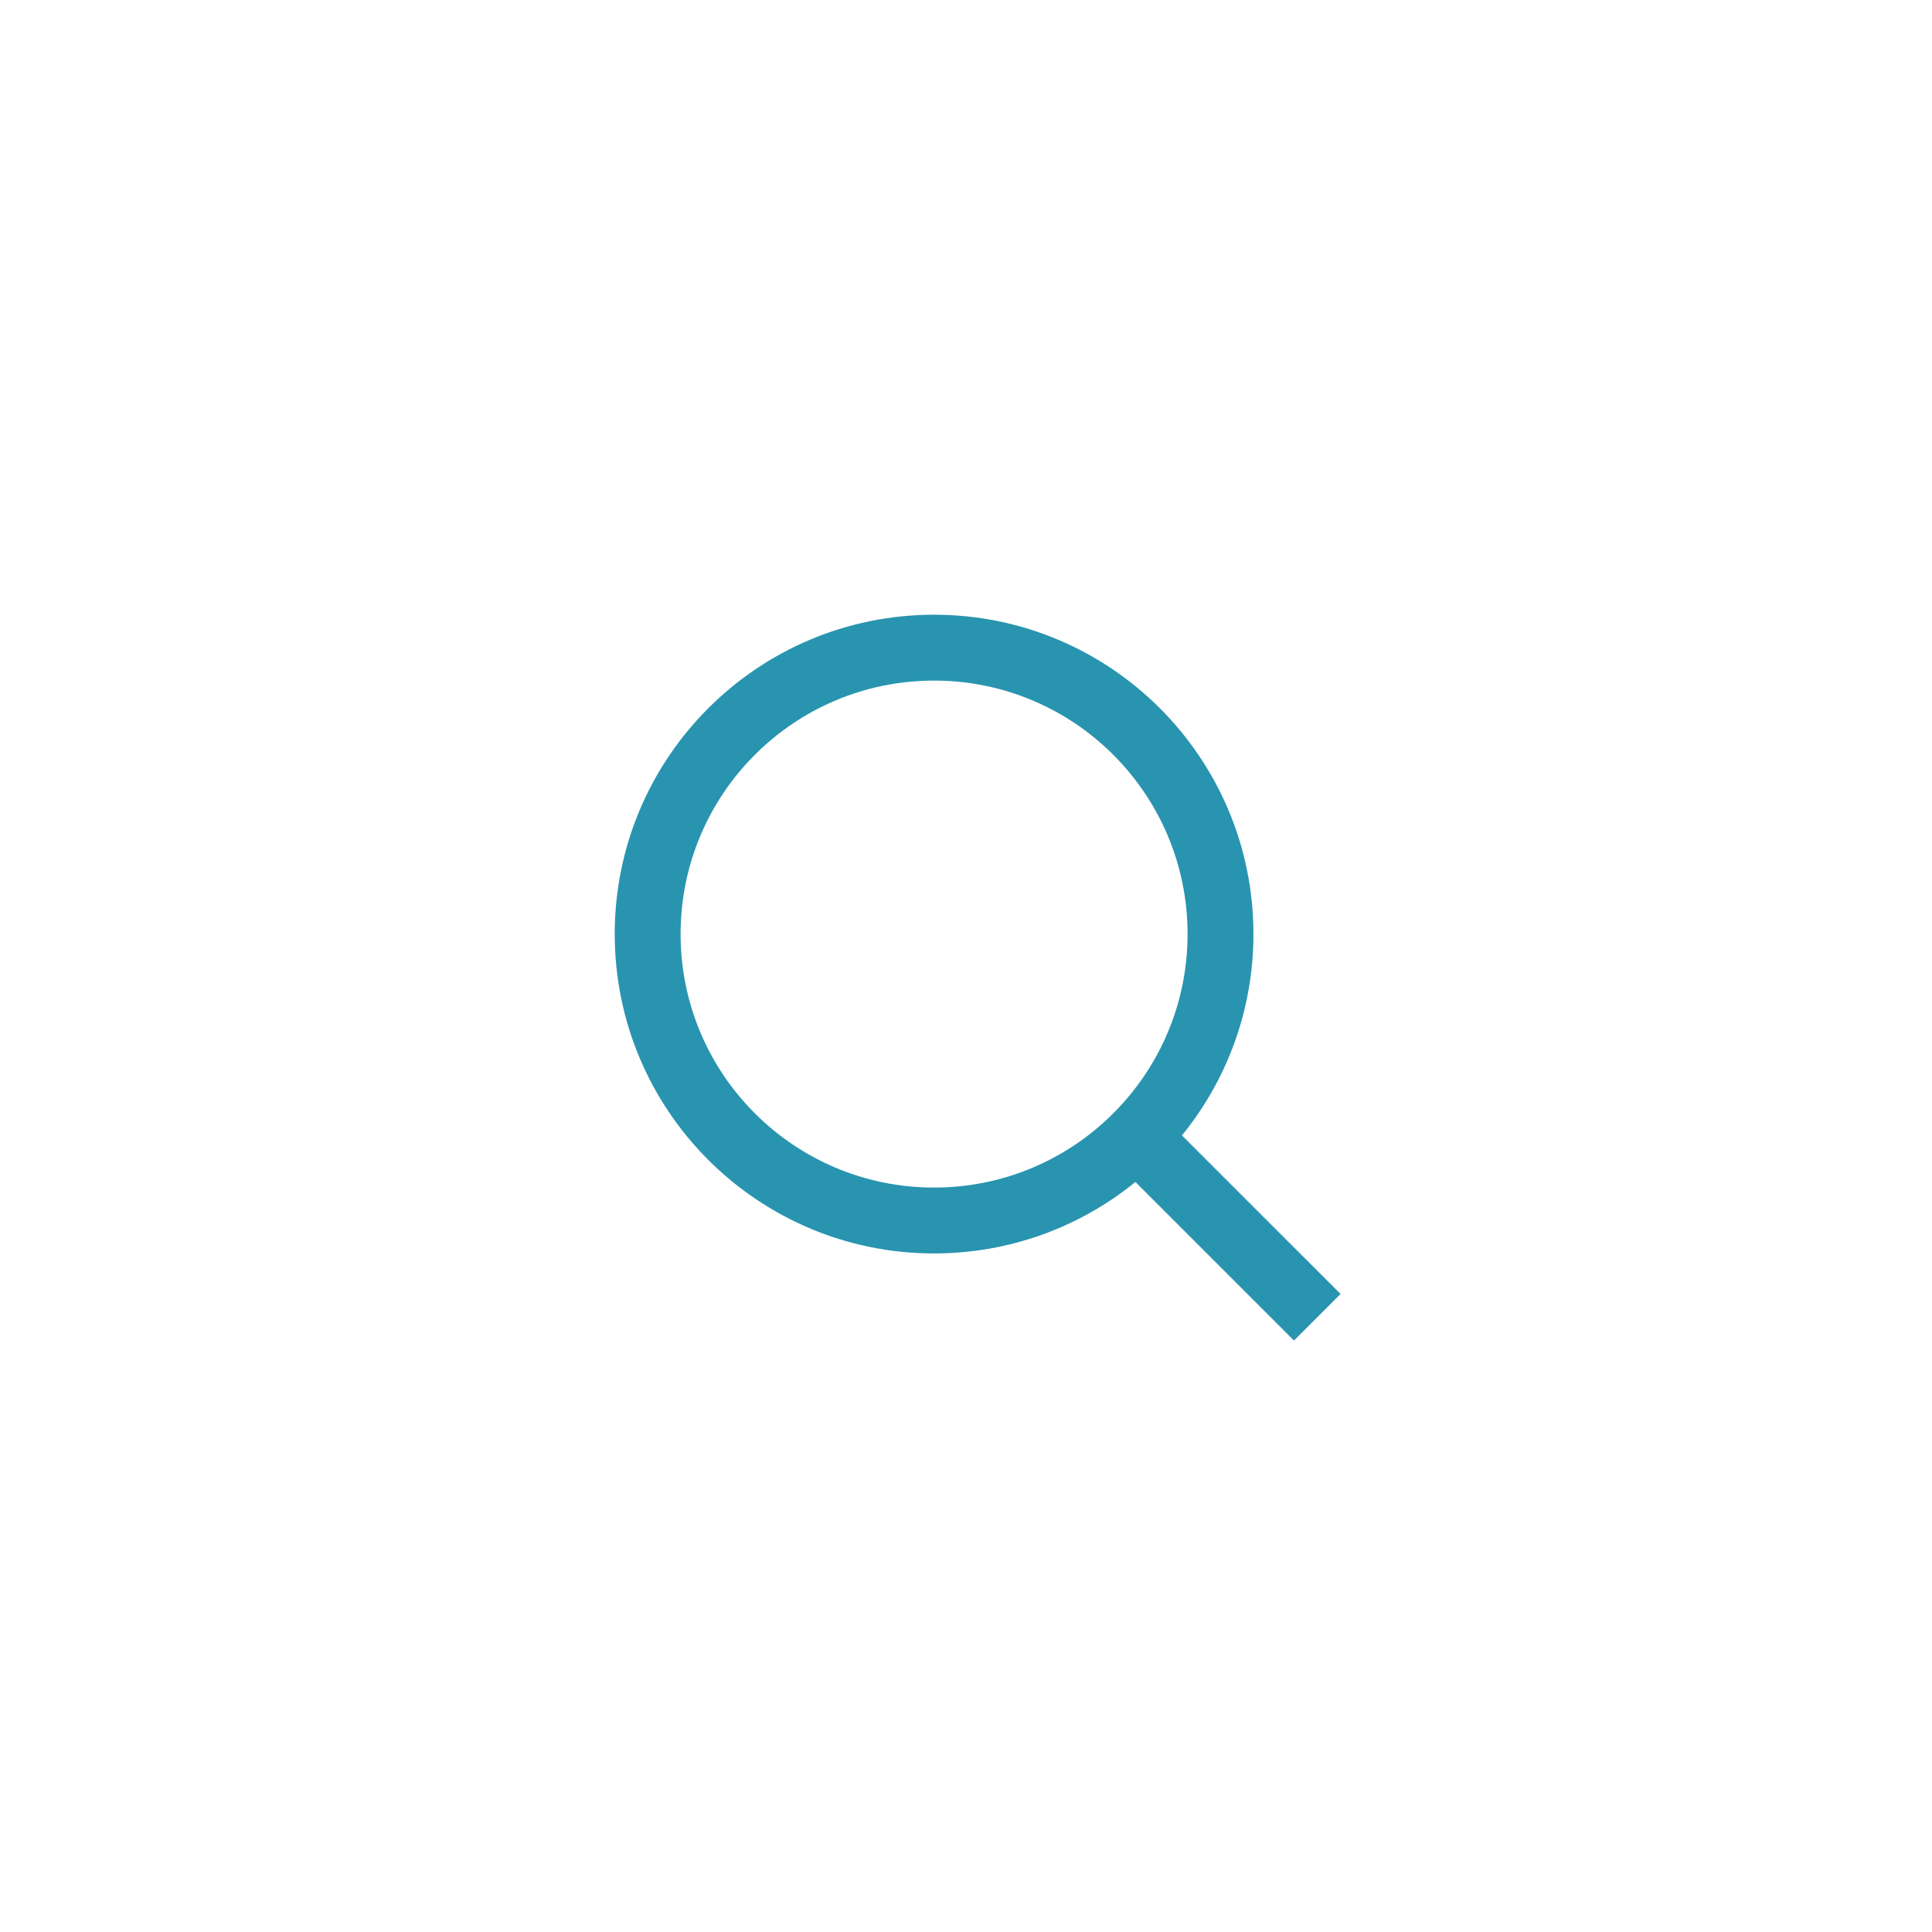 <svg width="44" height="44" viewBox="0 0 44 44" fill="none" xmlns="http://www.w3.org/2000/svg">
<path fill-rule="evenodd" clip-rule="evenodd" d="M25.858 26.919C24.607 27.936 23.011 28.546 21.273 28.546C17.256 28.546 14 25.289 14 21.273C14 17.256 17.256 14 21.273 14C25.289 14 28.546 17.256 28.546 21.273C28.546 23.011 27.936 24.607 26.918 25.858L30.53 29.469L29.469 30.53L25.858 26.919ZM27.046 21.273C27.046 24.461 24.461 27.046 21.273 27.046C18.084 27.046 15.5 24.461 15.5 21.273C15.5 18.084 18.084 15.5 21.273 15.5C24.461 15.5 27.046 18.084 27.046 21.273Z" fill="#2894AF"/>
</svg>
